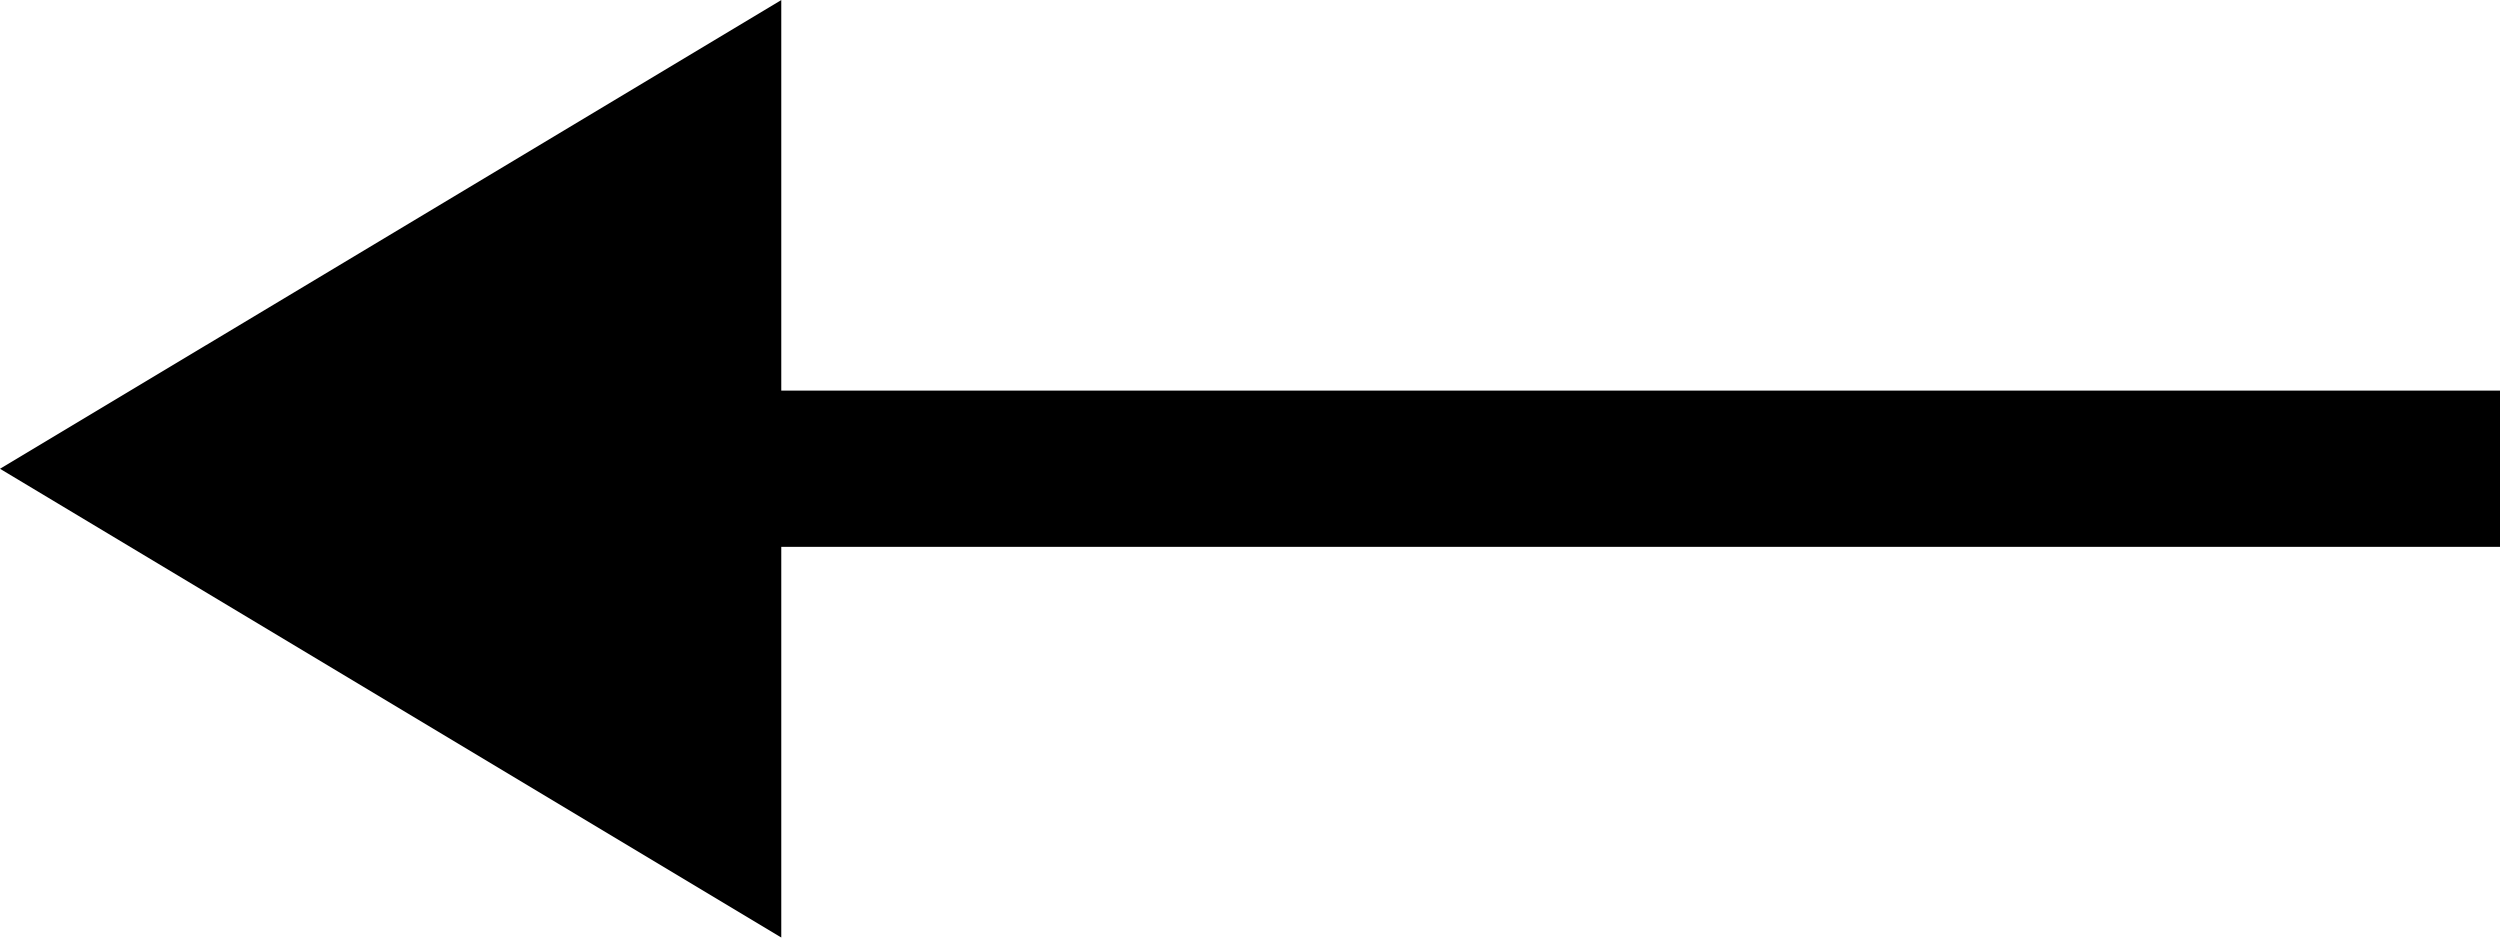 <svg xmlns="http://www.w3.org/2000/svg" viewBox="0 0 38.21 14.329" fill="currentColor"><path d="M0 7.165L11.941.001v14.328z" data-name="Polygon 1"/><path d="M7.965 8.358H38.21V5.97H7.965z" data-name="Path 154"/></svg>